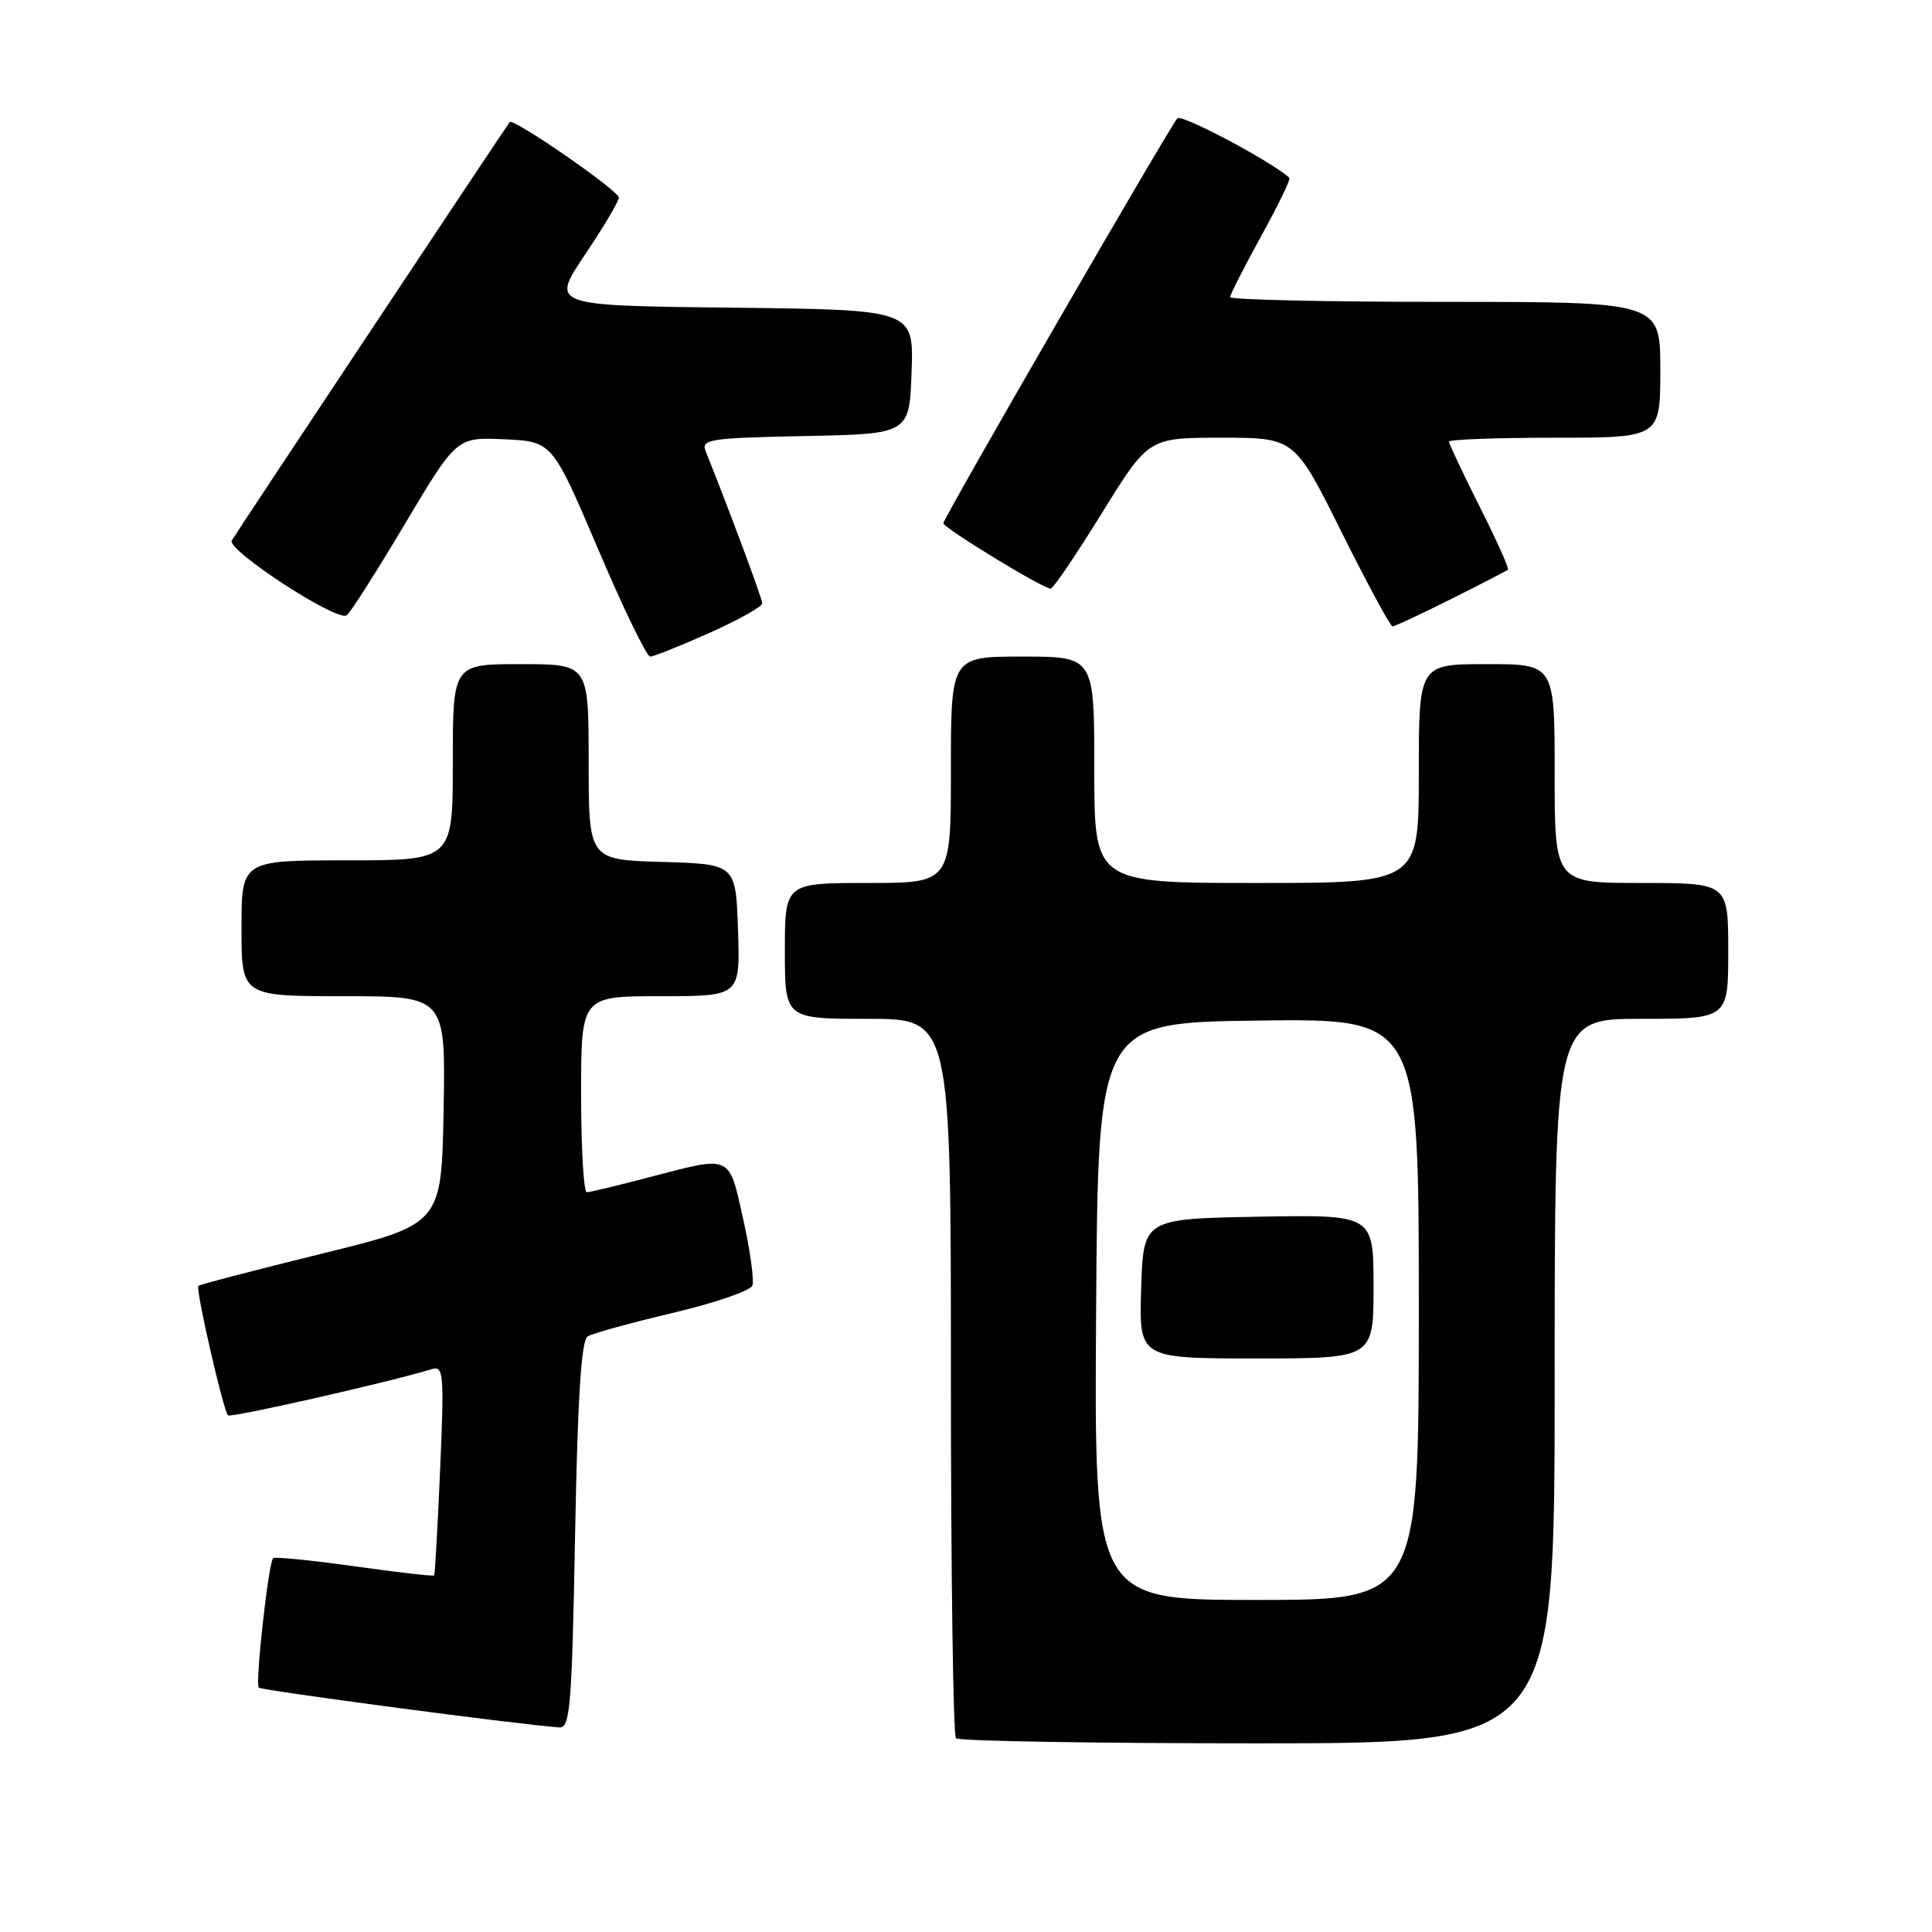 <?xml version="1.0" encoding="UTF-8" standalone="no"?>
<!DOCTYPE svg PUBLIC "-//W3C//DTD SVG 1.1//EN" "http://www.w3.org/Graphics/SVG/1.1/DTD/svg11.dtd" >
<svg xmlns="http://www.w3.org/2000/svg" xmlns:xlink="http://www.w3.org/1999/xlink" version="1.1" viewBox="0 0 256 256">
 <g >
 <path fill="currentColor"
d=" M 206.00 183.00 C 206.00 135.00 206.00 135.00 217.50 135.00 C 229.00 135.00 229.00 135.00 229.00 126.00 C 229.00 117.00 229.00 117.00 217.50 117.00 C 206.00 117.00 206.00 117.00 206.00 102.50 C 206.00 88.00 206.00 88.00 197.00 88.00 C 188.00 88.00 188.00 88.00 188.00 102.50 C 188.00 117.00 188.00 117.00 166.50 117.00 C 145.00 117.00 145.00 117.00 145.00 102.00 C 145.00 87.00 145.00 87.00 135.50 87.00 C 126.00 87.00 126.00 87.00 126.00 102.00 C 126.00 117.00 126.00 117.00 115.00 117.00 C 104.00 117.00 104.00 117.00 104.00 126.00 C 104.00 135.00 104.00 135.00 115.00 135.00 C 126.00 135.00 126.00 135.00 126.00 182.33 C 126.00 208.37 126.30 229.97 126.67 230.33 C 127.03 230.70 145.03 231.00 166.67 231.00 C 206.00 231.00 206.00 231.00 206.00 183.00 Z  M 76.20 203.41 C 76.54 185.18 77.02 177.60 77.87 177.08 C 78.52 176.68 83.59 175.28 89.14 173.97 C 94.68 172.66 99.43 171.03 99.69 170.36 C 99.95 169.68 99.41 165.72 98.48 161.56 C 96.55 152.89 97.03 153.11 86.00 156.00 C 81.88 157.08 78.16 157.97 77.75 157.98 C 77.34 157.99 77.00 152.15 77.00 145.00 C 77.00 132.00 77.00 132.00 87.54 132.00 C 98.08 132.00 98.08 132.00 97.79 123.25 C 97.50 114.50 97.50 114.50 87.75 114.21 C 78.00 113.93 78.00 113.93 78.00 100.96 C 78.00 88.00 78.00 88.00 69.00 88.00 C 60.00 88.00 60.00 88.00 60.00 101.00 C 60.00 114.00 60.00 114.00 46.00 114.00 C 32.00 114.00 32.00 114.00 32.00 123.00 C 32.00 132.00 32.00 132.00 45.53 132.00 C 59.05 132.00 59.05 132.00 58.78 147.11 C 58.50 162.22 58.50 162.22 42.55 166.14 C 33.78 168.30 26.45 170.21 26.28 170.39 C 25.89 170.78 29.59 186.92 30.21 187.54 C 30.57 187.91 51.63 183.13 57.21 181.42 C 58.78 180.93 58.87 181.98 58.32 194.70 C 57.99 202.29 57.64 208.61 57.53 208.75 C 57.42 208.89 52.67 208.34 46.96 207.54 C 41.25 206.74 36.41 206.26 36.19 206.47 C 35.57 207.09 33.79 223.12 34.29 223.62 C 34.67 224.00 69.11 228.56 74.11 228.89 C 75.55 228.99 75.78 226.15 76.20 203.41 Z  M 93.99 83.87 C 97.85 82.14 101.00 80.38 101.00 79.95 C 101.00 79.32 96.61 67.52 93.50 59.78 C 92.87 58.21 94.02 58.03 106.65 57.78 C 120.50 57.50 120.50 57.50 120.79 49.27 C 121.08 41.04 121.08 41.04 97.03 40.77 C 72.98 40.50 72.98 40.50 77.49 33.78 C 79.97 30.09 82.00 26.66 82.00 26.18 C 82.00 25.27 68.02 15.60 67.54 16.18 C 67.11 16.70 31.44 70.39 30.71 71.62 C 29.98 72.85 44.58 82.38 45.93 81.54 C 46.38 81.27 49.83 75.84 53.62 69.48 C 60.50 57.92 60.50 57.92 66.84 58.21 C 73.17 58.50 73.17 58.50 79.25 72.75 C 82.58 80.59 85.69 87.00 86.15 87.00 C 86.61 87.00 90.14 85.59 93.99 83.87 Z  M 192.27 79.38 C 196.25 77.39 199.64 75.64 199.81 75.49 C 199.99 75.33 198.30 71.57 196.06 67.13 C 193.83 62.68 192.00 58.81 192.00 58.52 C 192.00 58.23 198.30 58.00 206.00 58.00 C 220.00 58.00 220.00 58.00 220.00 49.00 C 220.00 40.00 220.00 40.00 191.50 40.00 C 175.82 40.00 163.00 39.72 163.00 39.37 C 163.00 39.03 164.85 35.40 167.10 31.31 C 169.36 27.22 171.05 23.73 170.85 23.56 C 168.42 21.36 156.56 15.07 156.01 15.68 C 154.90 16.93 125.00 68.66 125.00 69.33 C 125.00 69.95 138.20 78.00 139.22 78.00 C 139.55 78.00 142.60 73.50 146.00 68.00 C 152.18 58.00 152.18 58.00 161.86 58.00 C 171.54 58.00 171.54 58.00 177.76 70.50 C 181.19 77.38 184.23 83.00 184.52 83.00 C 184.81 83.00 188.30 81.37 192.27 79.38 Z  M 145.24 173.75 C 145.50 135.50 145.50 135.50 166.75 135.23 C 188.00 134.96 188.00 134.96 188.00 173.48 C 188.00 212.00 188.00 212.00 166.49 212.00 C 144.98 212.00 144.98 212.00 145.24 173.75 Z  M 182.00 170.47 C 182.00 160.95 182.00 160.95 166.75 161.22 C 151.50 161.50 151.50 161.50 151.21 170.75 C 150.92 180.00 150.92 180.00 166.46 180.00 C 182.00 180.00 182.00 180.00 182.00 170.47 Z "/>
</g>
</svg>